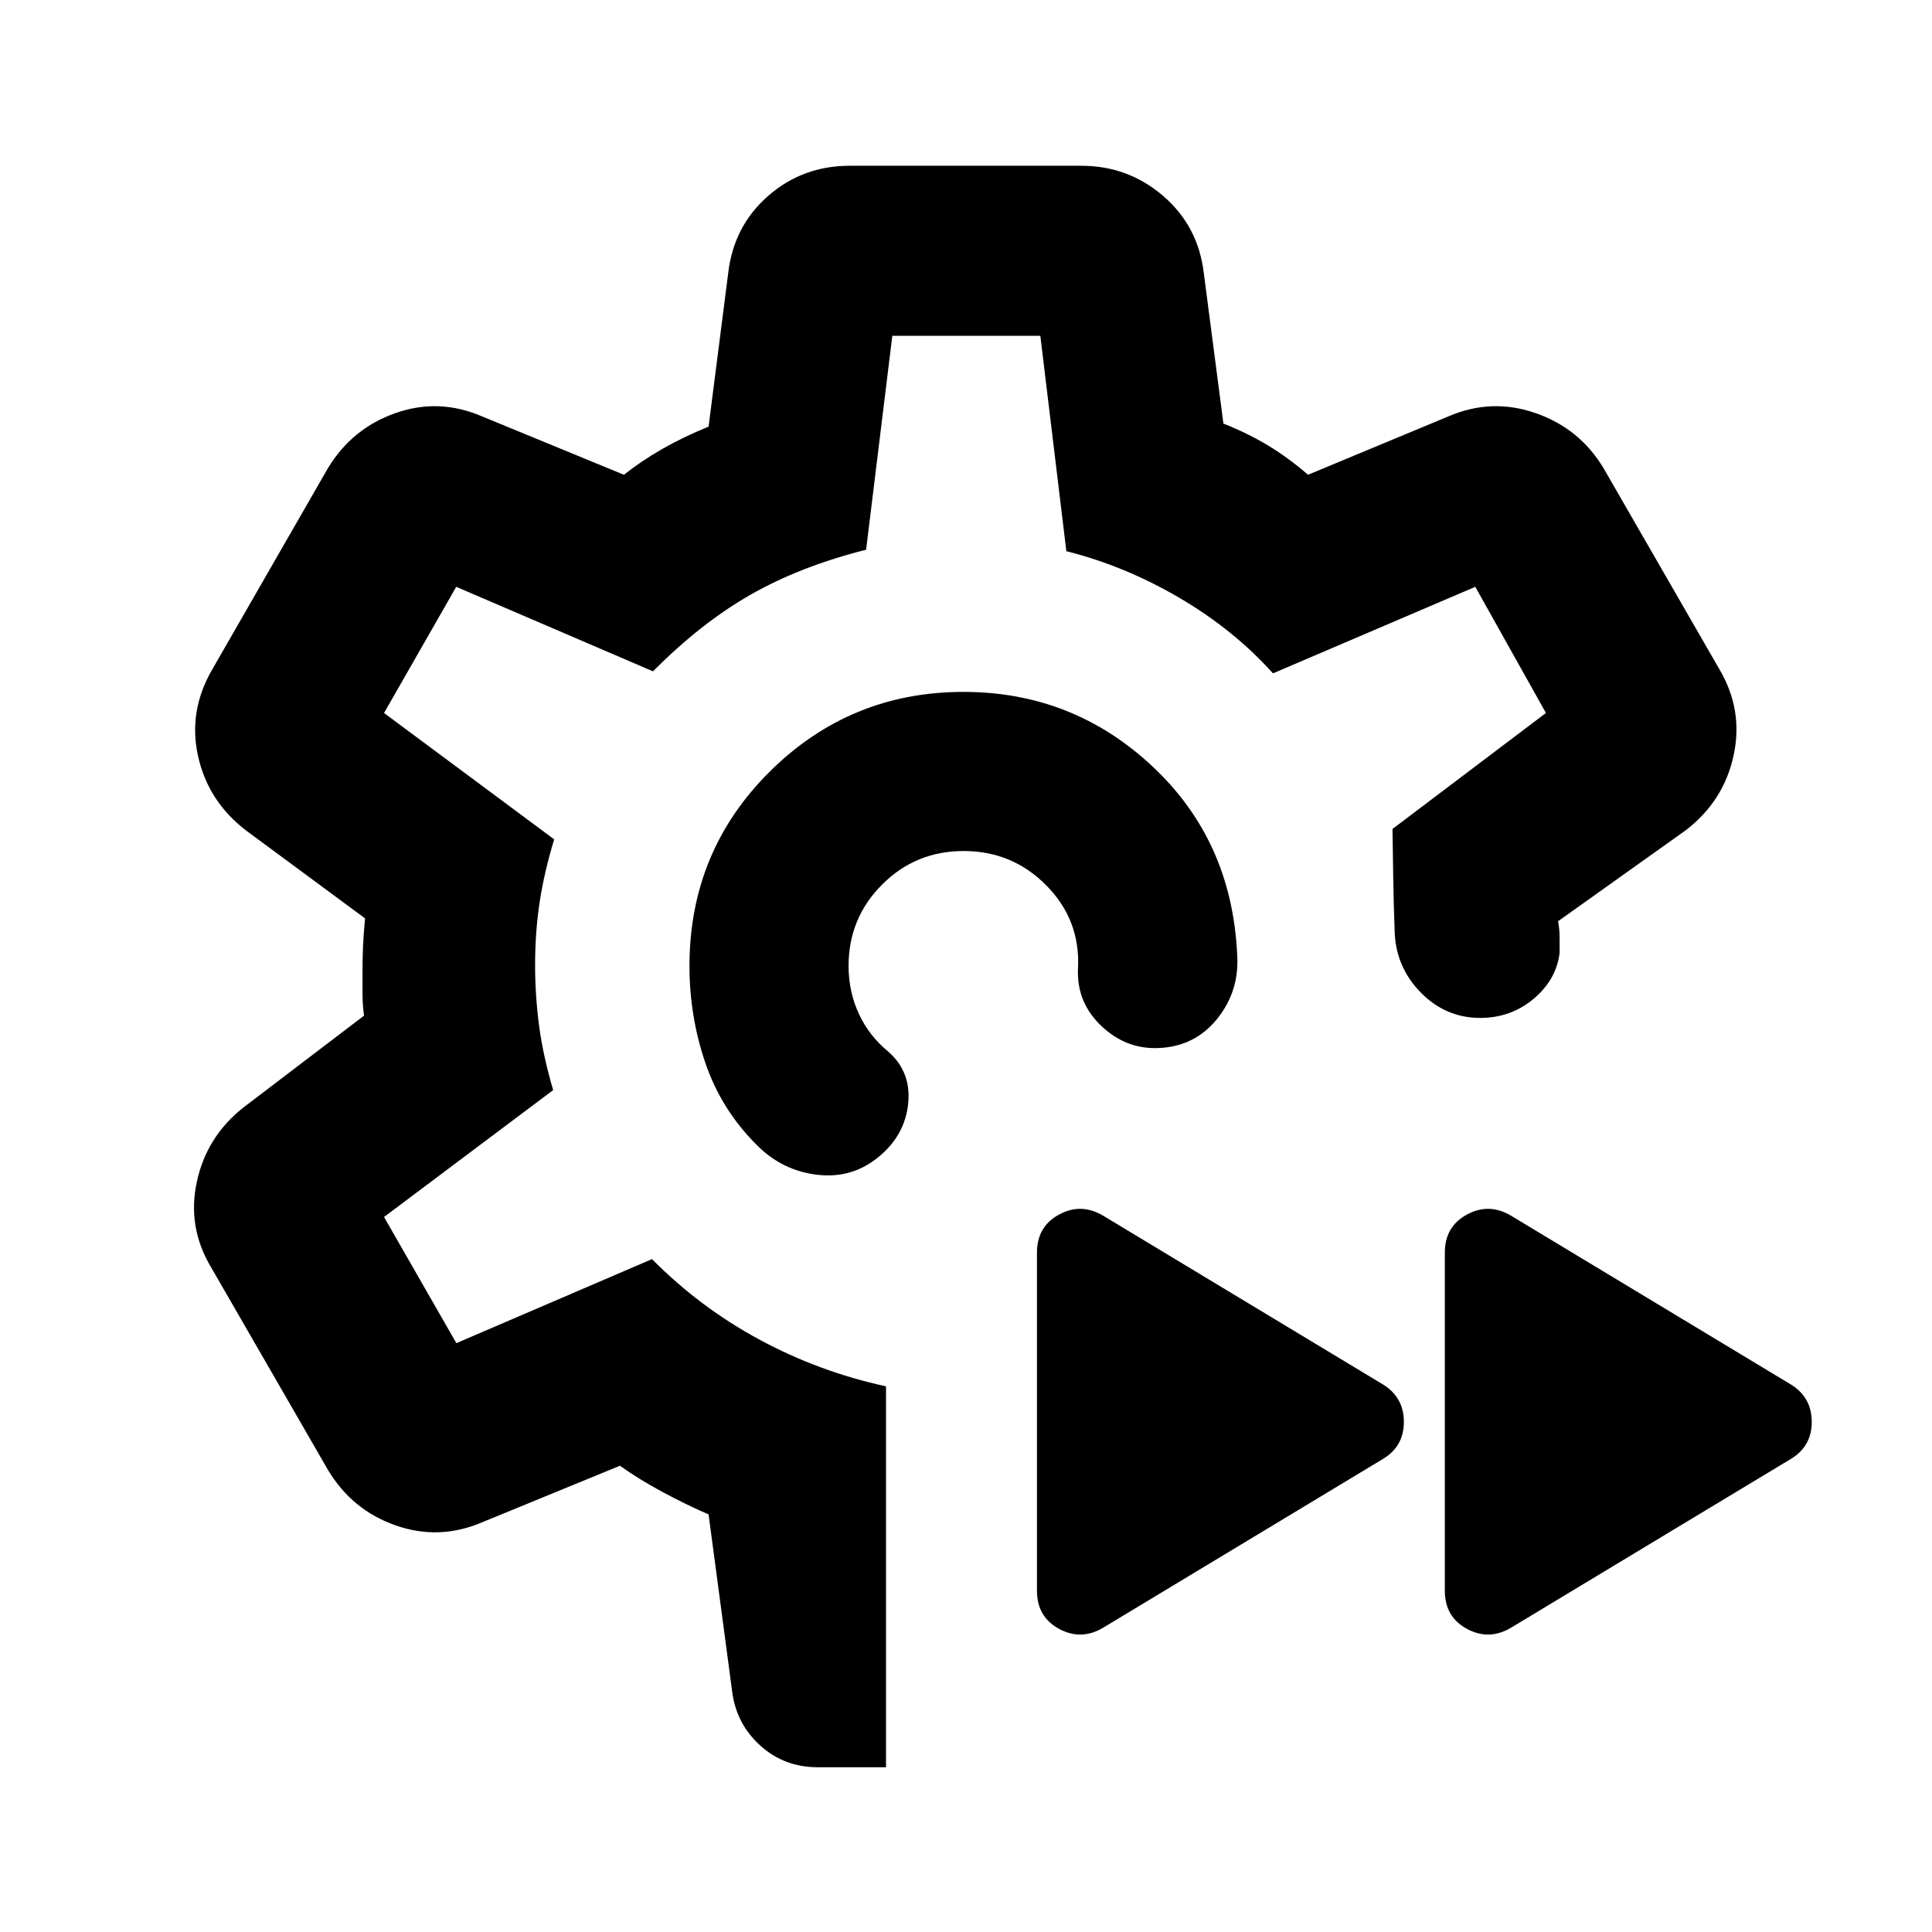 <svg xmlns="http://www.w3.org/2000/svg" height="24" viewBox="0 -960 960 960" width="24"><path d="M479.5-480.5Zm0 0ZM440.26-81.87h-33.91q-16.65 0-28.52-10.72-11.87-10.72-13.98-26.56l-11.76-88.35q-11.09-4.78-22.79-11.08-11.69-6.29-21.26-13.09l-68.26 28q-21.45 9.24-43.16 1.64-21.7-7.59-33.66-27.58l-58.05-100.63q-11.98-19.96-7.11-42.53 4.87-22.58 23.33-37.06l59.76-45.5q-.76-5.51-.76-10.57v-12.6q0-5.04.25-11.09.25-6.04 1.01-14.08l-59.26-43.76q-18.7-14.4-23.7-36.77-5-22.37 6.98-43.06l57.55-100.13q11.96-19.75 33.54-27.34 21.59-7.6 43.04 1.64l70.48 29q8.57-6.8 18.9-12.73 10.34-5.92 23.17-11.2l9.74-76.22q2.7-23.4 19.85-38.4 17.14-14.99 40.52-14.99h115.1q23.2 0 40.66 14.99 17.46 15 20.21 38.4l9.74 74.72q12.09 4.78 22.29 10.95 10.19 6.18 19.76 14.48l69.74-29q21.45-9.24 43.32-1.64 21.87 7.59 33.76 27.34l57.55 99.89q11.97 20.2 7.09 42.87-4.87 22.67-23.79 37.2l-63.43 45.19q.76 4.25.76 7.89v7.89q-1.66 13.35-12.96 22.81-11.31 9.45-26.5 9.45-17.17 0-29.59-12.68-12.41-12.69-12.91-30.34-.5-13.26-.7-26.4-.19-13.14-.37-24.47l76.24-57.63-35.1-62.69-100.53 43q-19.5-21.72-46.59-37.58-27.1-15.86-56.08-23.12l-12.93-107.02h-73.55l-13.02 106.28q-32.72 8.26-57.44 22.37-24.71 14.11-48.45 38.07l-97.78-42-35.87 62.69 84.54 62.79q-5 16.47-7.24 31.33t-2.24 31.07q0 15.27 1.99 30.25t6.99 31.95l-84.04 63.05 35.94 62.69 97.21-41.76q23.76 24 53.39 40t62.89 23.22v189.26Zm310.48-69.28q-10.94 6.45-21.87.5-10.94-5.96-10.94-18.89v-168.05q0-12.93 10.94-18.89 10.93-5.95 21.87.5l139.3 84.02q10.2 6.4 10.2 18.48 0 12.09-10.2 18.31l-139.3 84.02Zm-202.67 0q-10.94 6.45-21.87.5-10.94-5.96-10.94-18.89v-168.05q0-12.93 10.94-18.89 10.93-5.95 21.87.5l139.3 84.02q10.2 6.4 10.2 18.48 0 12.09-10.2 18.31l-139.3 84.02ZM478.78-616.2q54.26 0 93.75 36.9 39.49 36.89 42.21 93.41 1.24 18.22-9.87 32.06-11.11 13.85-29.09 14.59-16.21.74-28.55-10.99t-11.58-28.44q1.28-24.07-15.63-41.26-16.91-17.2-41.24-17.2-23.8 0-40.46 16.66-16.67 16.67-16.67 40.47 0 12.8 5.15 23.85 5.16 11.04 14.7 18.8 11.24 9.96 9.8 25.37-1.45 15.42-13.73 26-13.48 11.74-31.21 9.75-17.73-1.99-30.47-14.97-17.52-17.5-25.41-40.65-7.89-23.16-7.89-48.15 0-56.98 39.89-96.59 39.9-39.61 96.3-39.61Z"/></svg>